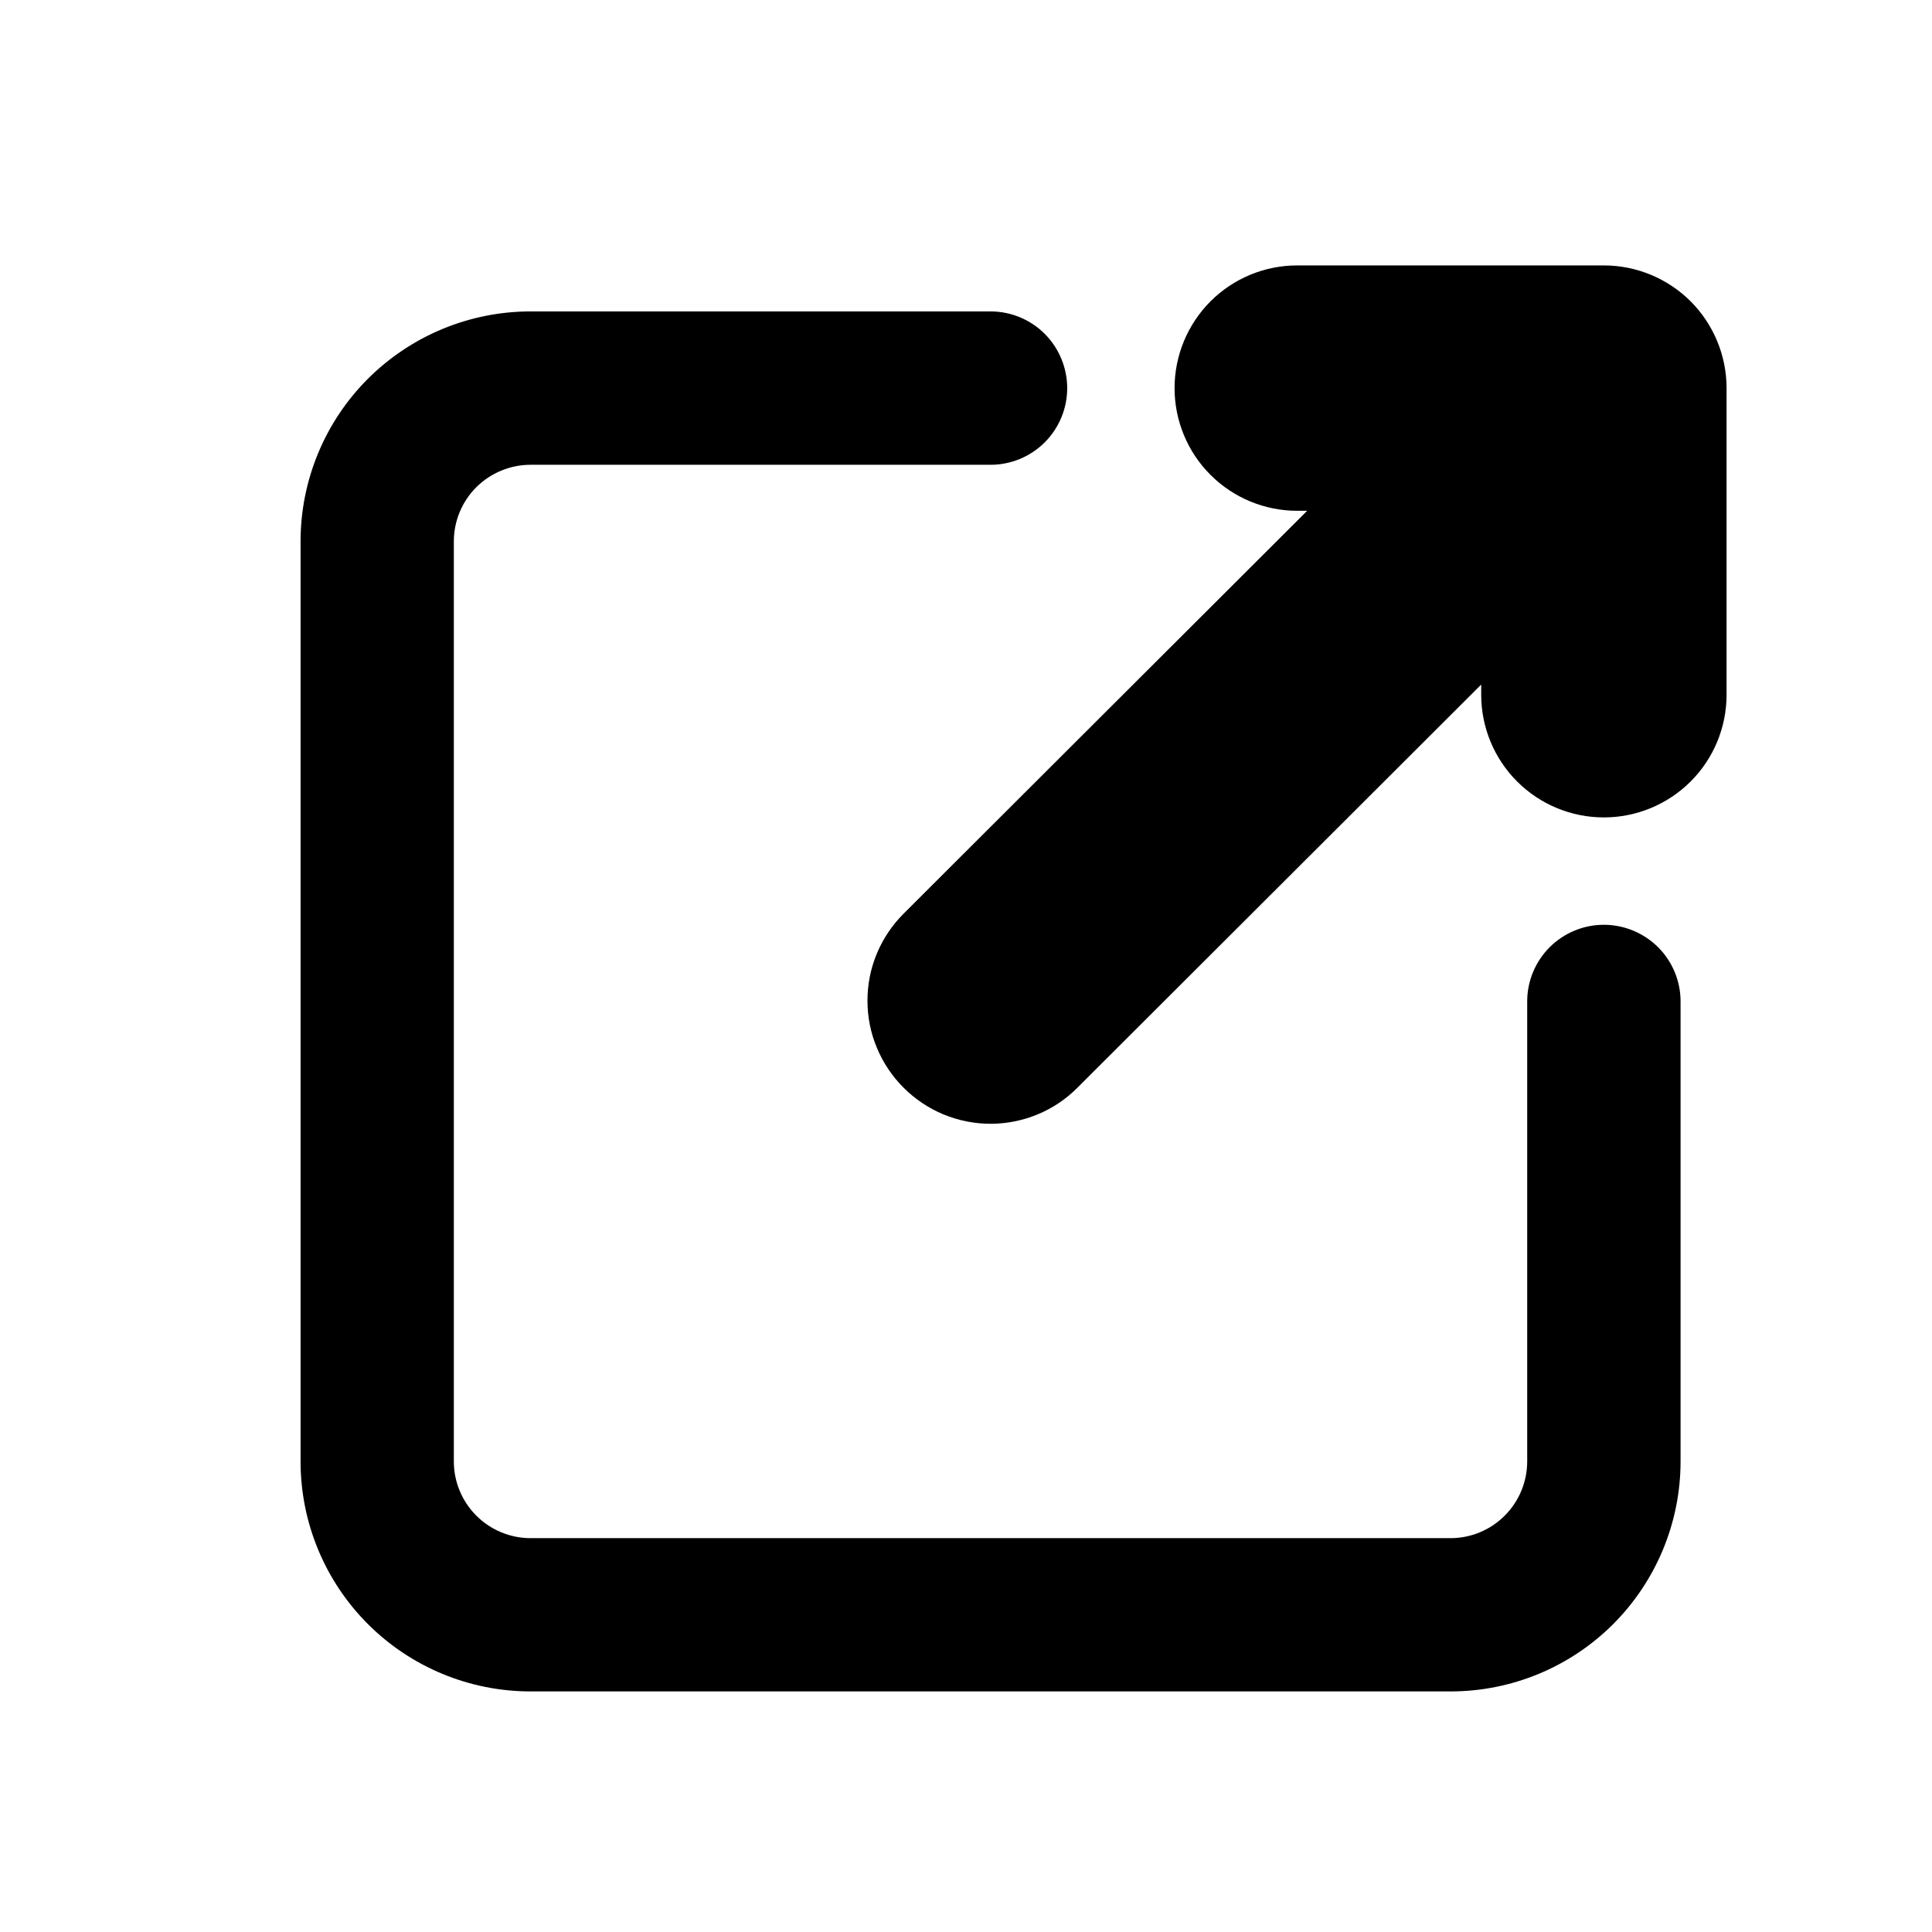 <svg width="21" height="21" viewBox="0 0 21 21" fill="none" xmlns="http://www.w3.org/2000/svg">
<path d="M17.433 10.052C17.212 10.052 17 10.14 16.844 10.296C16.688 10.452 16.6 10.664 16.6 10.885V15.885C16.6 16.106 16.512 16.318 16.356 16.474C16.2 16.631 15.988 16.719 15.767 16.719H5.767C5.546 16.719 5.334 16.631 5.177 16.474C5.021 16.318 4.933 16.106 4.933 15.885V5.885C4.933 5.664 5.021 5.452 5.177 5.296C5.334 5.14 5.546 5.052 5.767 5.052H10.767C10.988 5.052 11.2 4.964 11.356 4.808C11.512 4.652 11.6 4.44 11.6 4.219C11.6 3.998 11.512 3.786 11.356 3.629C11.2 3.473 10.988 3.385 10.767 3.385H5.767C5.104 3.385 4.468 3.649 3.999 4.117C3.53 4.586 3.267 5.222 3.267 5.885V15.885C3.267 16.548 3.53 17.184 3.999 17.653C4.468 18.122 5.104 18.385 5.767 18.385H15.767C16.43 18.385 17.066 18.122 17.535 17.653C18.003 17.184 18.267 16.548 18.267 15.885V10.885C18.267 10.664 18.179 10.452 18.023 10.296C17.866 10.14 17.654 10.052 17.433 10.052Z" fill="black"/>
<path d="M14.1 5.052H15.417L10.175 10.285C10.097 10.363 10.035 10.455 9.993 10.556C9.95 10.658 9.929 10.767 9.929 10.877C9.929 10.987 9.95 11.096 9.993 11.197C10.035 11.299 10.097 11.391 10.175 11.469C10.253 11.547 10.345 11.609 10.446 11.651C10.548 11.693 10.657 11.715 10.767 11.715C10.877 11.715 10.986 11.693 11.087 11.651C11.189 11.609 11.281 11.547 11.358 11.469L16.6 6.235V7.552C16.6 7.773 16.688 7.985 16.844 8.141C17 8.297 17.212 8.385 17.433 8.385C17.654 8.385 17.866 8.297 18.023 8.141C18.179 7.985 18.267 7.773 18.267 7.552V4.219C18.267 3.998 18.179 3.786 18.023 3.629C17.866 3.473 17.654 3.385 17.433 3.385H14.1C13.879 3.385 13.667 3.473 13.511 3.629C13.355 3.786 13.267 3.998 13.267 4.219C13.267 4.44 13.355 4.652 13.511 4.808C13.667 4.964 13.879 5.052 14.1 5.052Z" fill="black"/>
<path d="M14.1 5.052H15.417L10.175 10.285C10.097 10.363 10.035 10.455 9.993 10.556C9.95 10.658 9.929 10.767 9.929 10.877C9.929 10.987 9.95 11.096 9.993 11.197C10.035 11.299 10.097 11.391 10.175 11.469C10.253 11.547 10.345 11.609 10.446 11.651C10.548 11.693 10.657 11.715 10.767 11.715C10.877 11.715 10.986 11.693 11.087 11.651C11.189 11.609 11.281 11.547 11.358 11.469L16.6 6.235V7.552C16.6 7.773 16.688 7.985 16.844 8.141C17 8.297 17.212 8.385 17.433 8.385C17.654 8.385 17.866 8.297 18.023 8.141C18.179 7.985 18.267 7.773 18.267 7.552V4.219C18.267 3.998 18.179 3.786 18.023 3.629C17.866 3.473 17.654 3.385 17.433 3.385H14.1C13.879 3.385 13.667 3.473 13.511 3.629C13.355 3.786 13.267 3.998 13.267 4.219C13.267 4.44 13.355 4.652 13.511 4.808C13.667 4.964 13.879 5.052 14.1 5.052Z" stroke="black"/>
</svg>
